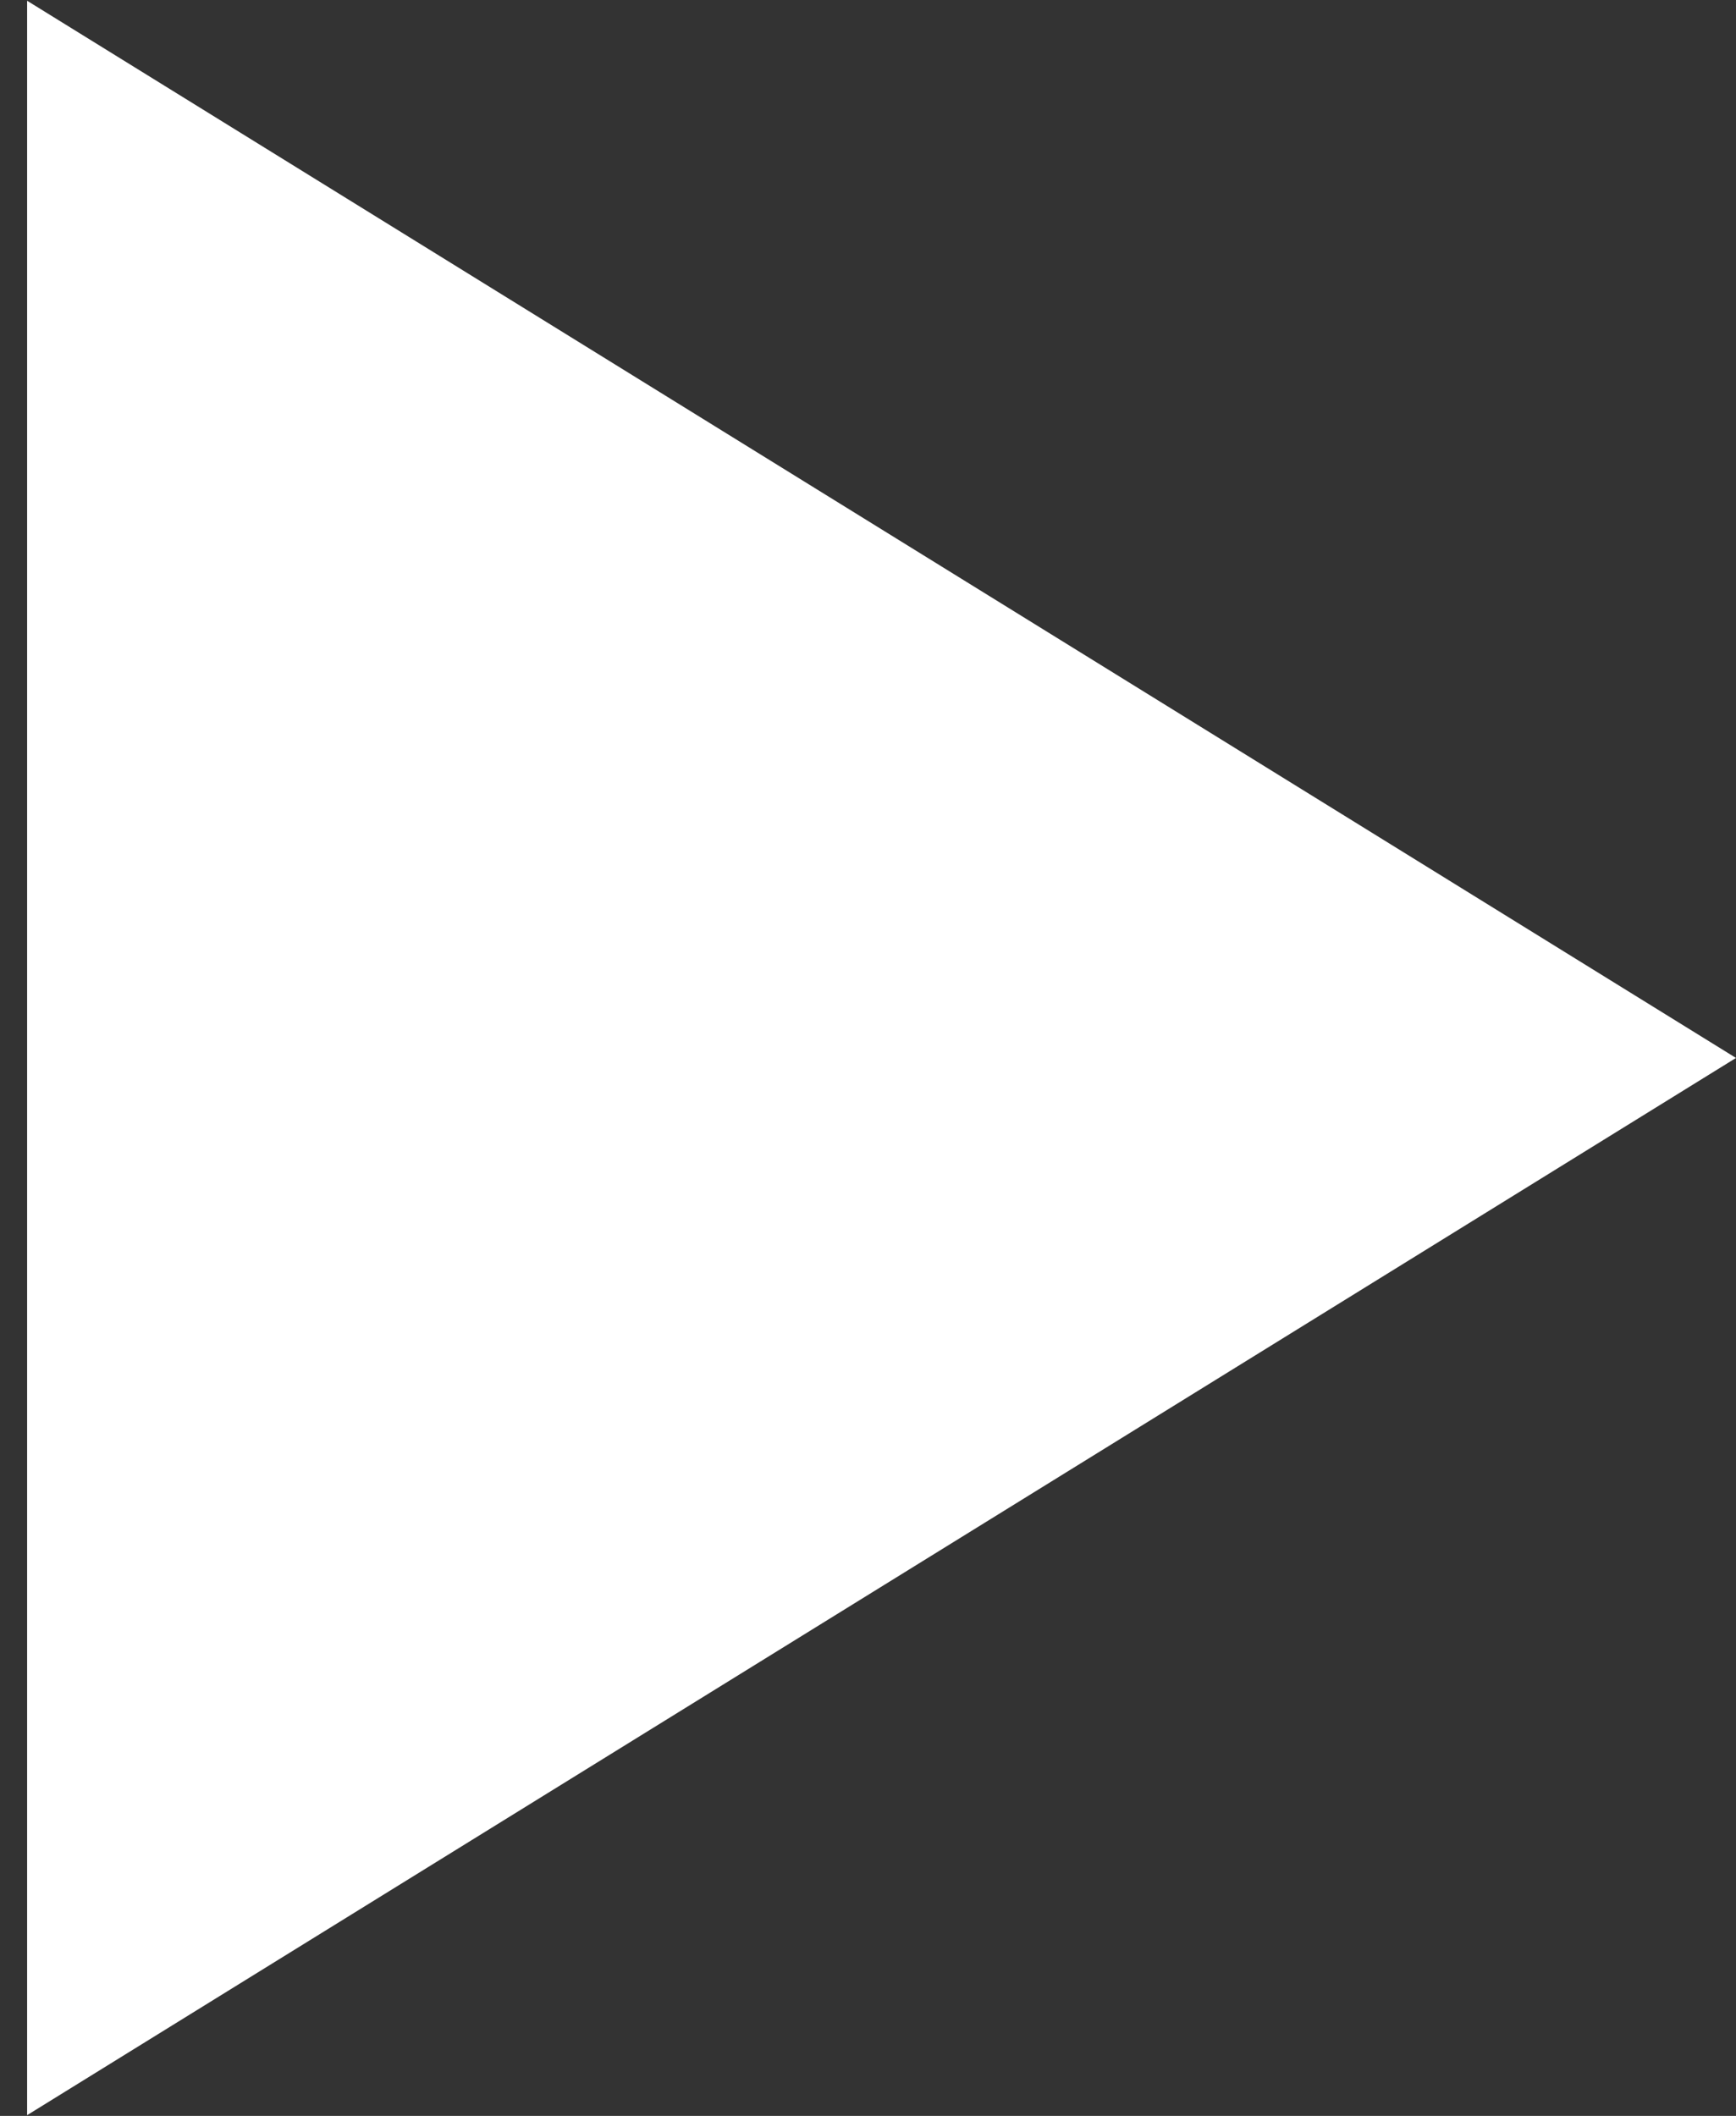 <svg width="32" height="39" viewBox="0 0 32 39" fill="none" xmlns="http://www.w3.org/2000/svg">
<rect x="0" y="0" width="32" height="39" fill="#333333" stroke="none"/>
<path d="M32 19.5L0.5 0.014L0.5 38.986L32 19.5Z" fill="white"/>
</svg>
